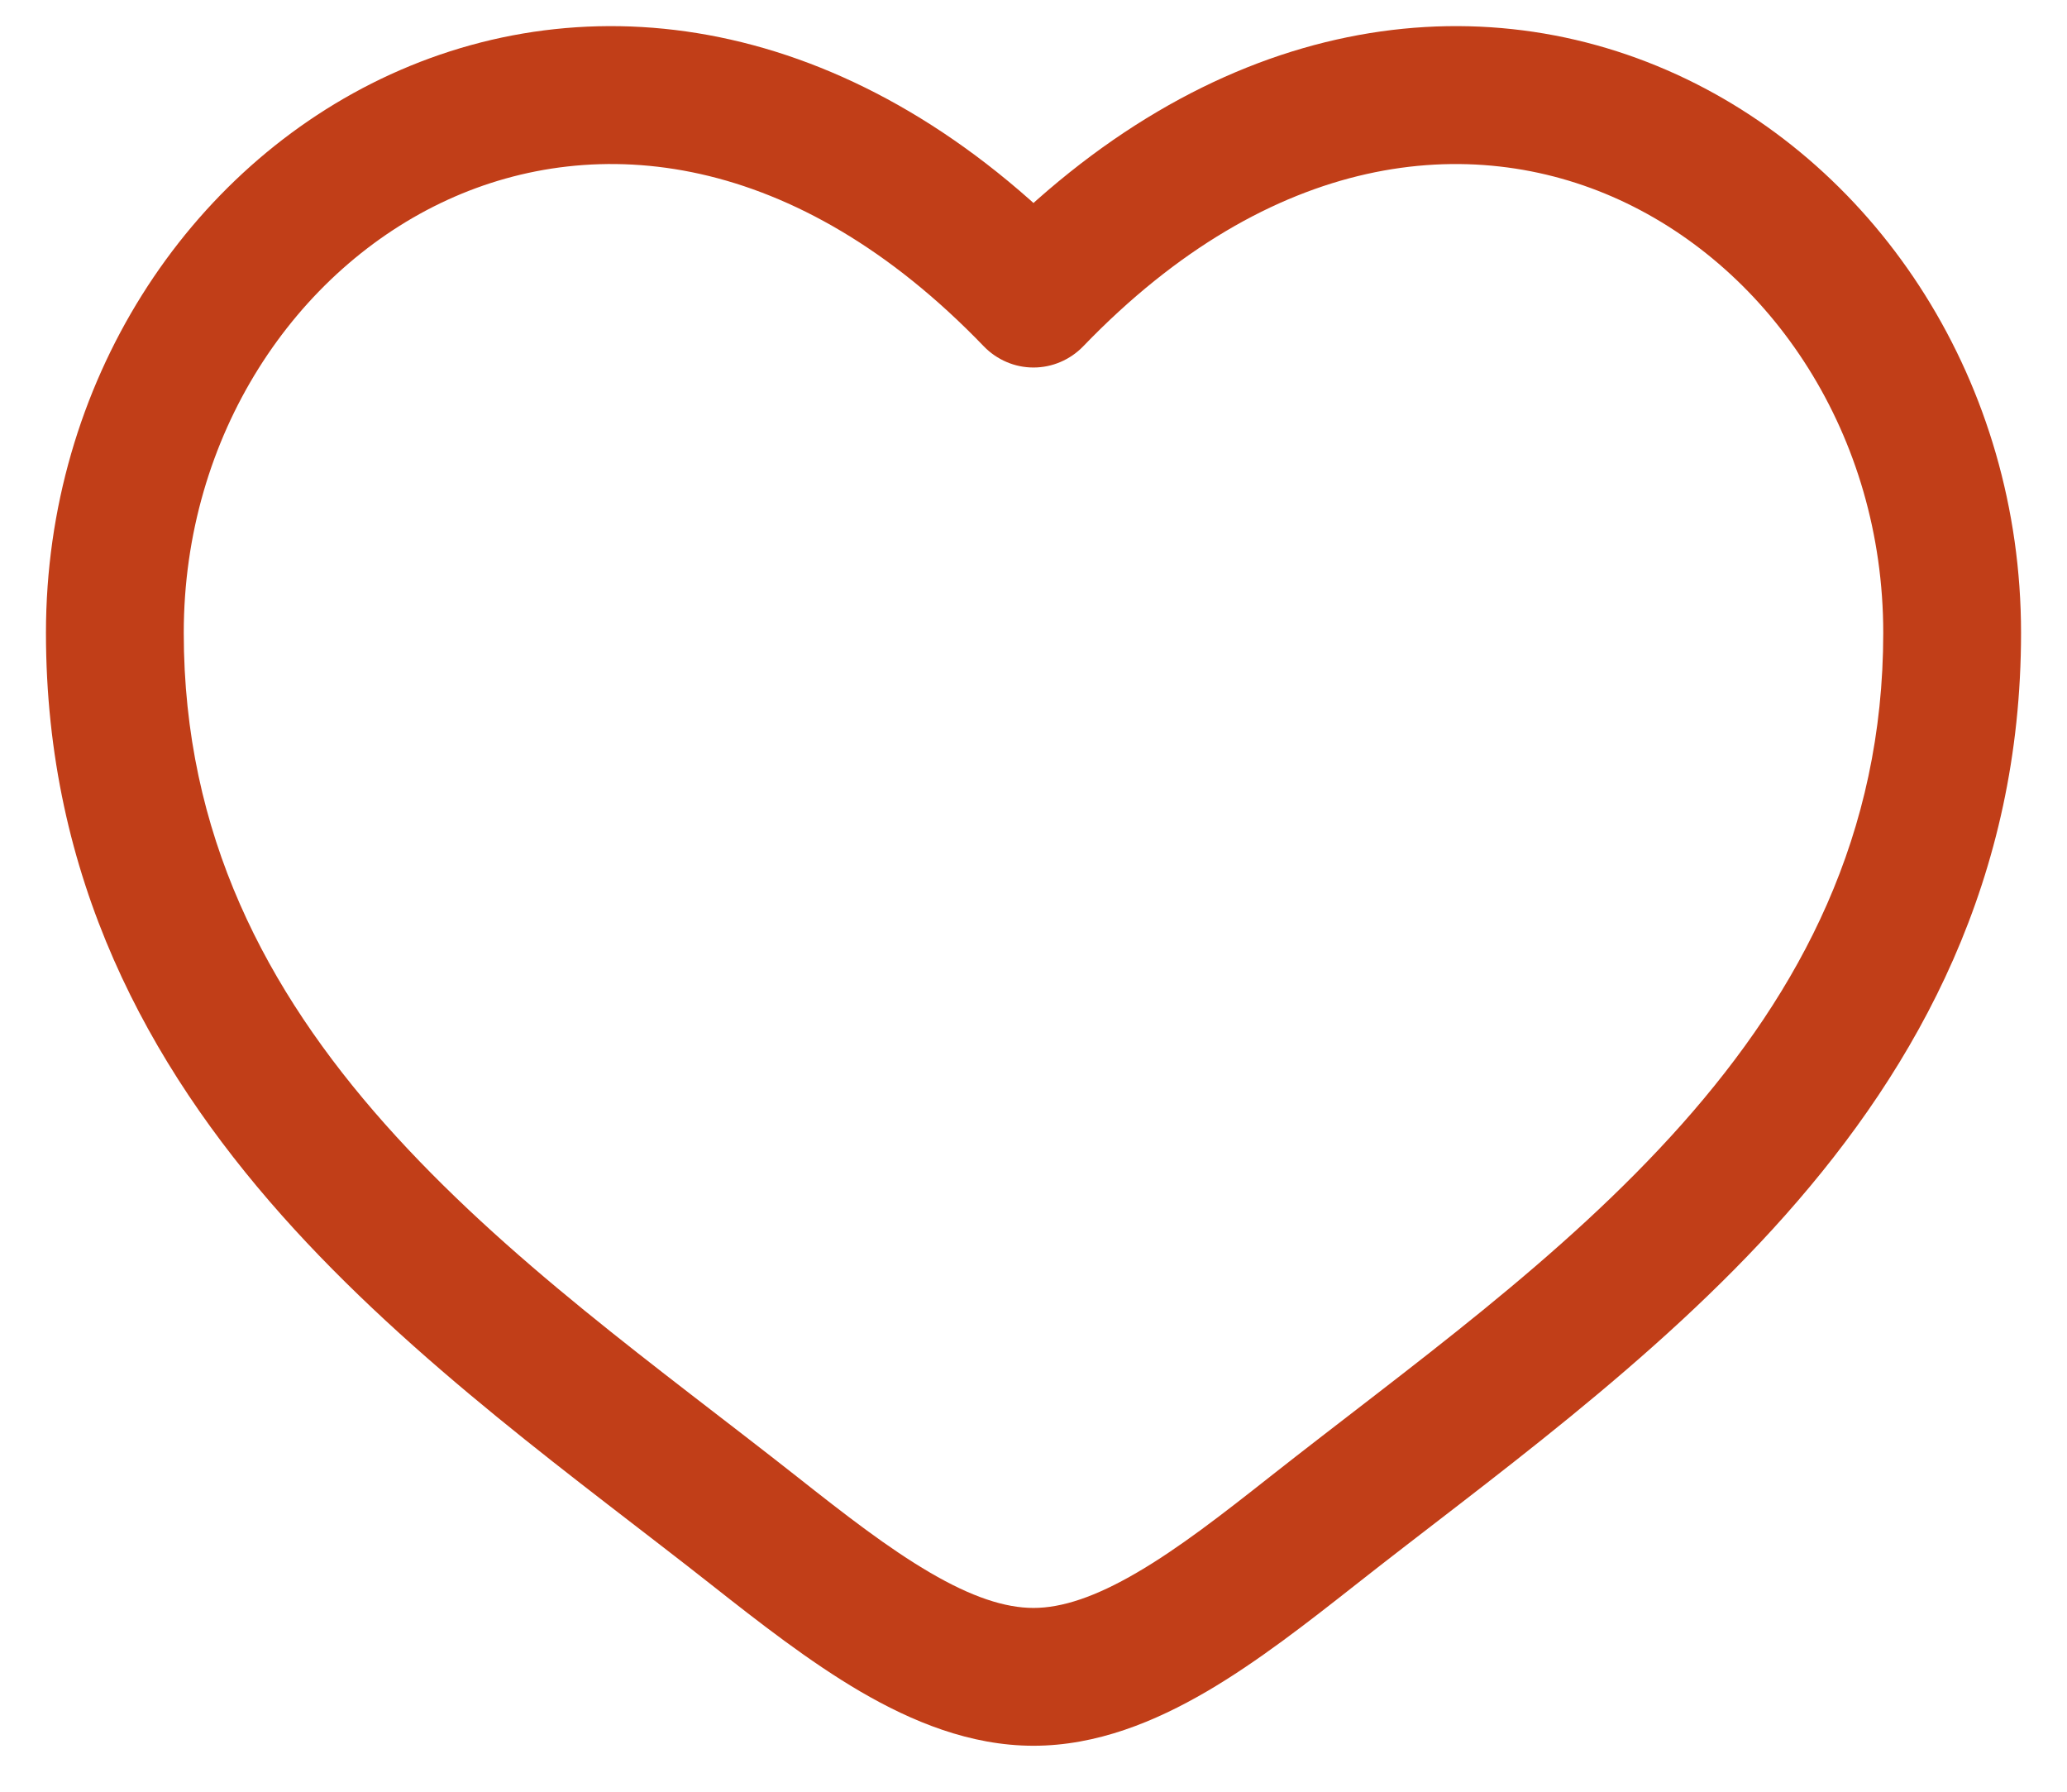 <svg width="30" height="26" viewBox="0 0 30 26" fill="none" xmlns="http://www.w3.org/2000/svg">
<path d="M15 4.333L14.28 5.027C14.373 5.123 14.485 5.2 14.609 5.253C14.732 5.306 14.865 5.333 15 5.333C15.134 5.333 15.267 5.306 15.391 5.253C15.515 5.2 15.627 5.123 15.72 5.027L15 4.333ZM11.568 21.429C9.546 19.836 7.337 18.28 5.584 16.307C3.866 14.371 2.667 12.112 2.667 9.183H0.667C0.667 12.737 2.147 15.449 4.089 17.635C5.996 19.781 8.428 21.501 10.329 23L11.569 21.429H11.568ZM2.667 9.183C2.667 6.316 4.287 3.911 6.498 2.899C8.648 1.916 11.536 2.176 14.28 5.027L15.72 3.641C12.466 0.259 8.685 -0.3 5.667 1.08C2.715 2.431 0.667 5.567 0.667 9.183H2.667ZM10.329 23C11.013 23.539 11.746 24.112 12.489 24.547C13.232 24.98 14.08 25.333 15 25.333V23.333C14.586 23.333 14.101 23.173 13.498 22.82C12.895 22.468 12.269 21.983 11.568 21.429L10.329 23ZM19.671 23C21.572 21.5 24.004 19.783 25.91 17.635C27.853 15.448 29.333 12.737 29.333 9.183H27.333C27.333 12.112 26.133 14.371 24.416 16.307C22.663 18.28 20.453 19.836 18.432 21.429L19.671 23ZM29.333 9.183C29.333 5.567 27.287 2.431 24.333 1.08C21.314 -0.3 17.536 0.259 14.28 3.64L15.72 5.027C18.464 2.177 21.352 1.916 23.501 2.899C25.713 3.911 27.333 6.315 27.333 9.183H29.333ZM18.432 21.429C17.73 21.983 17.105 22.468 16.501 22.82C15.899 23.172 15.413 23.333 15 23.333V25.333C15.92 25.333 16.768 24.98 17.511 24.547C18.255 24.112 18.986 23.539 19.671 23L18.432 21.429Z" fill="#C13E18"/>
</svg>
